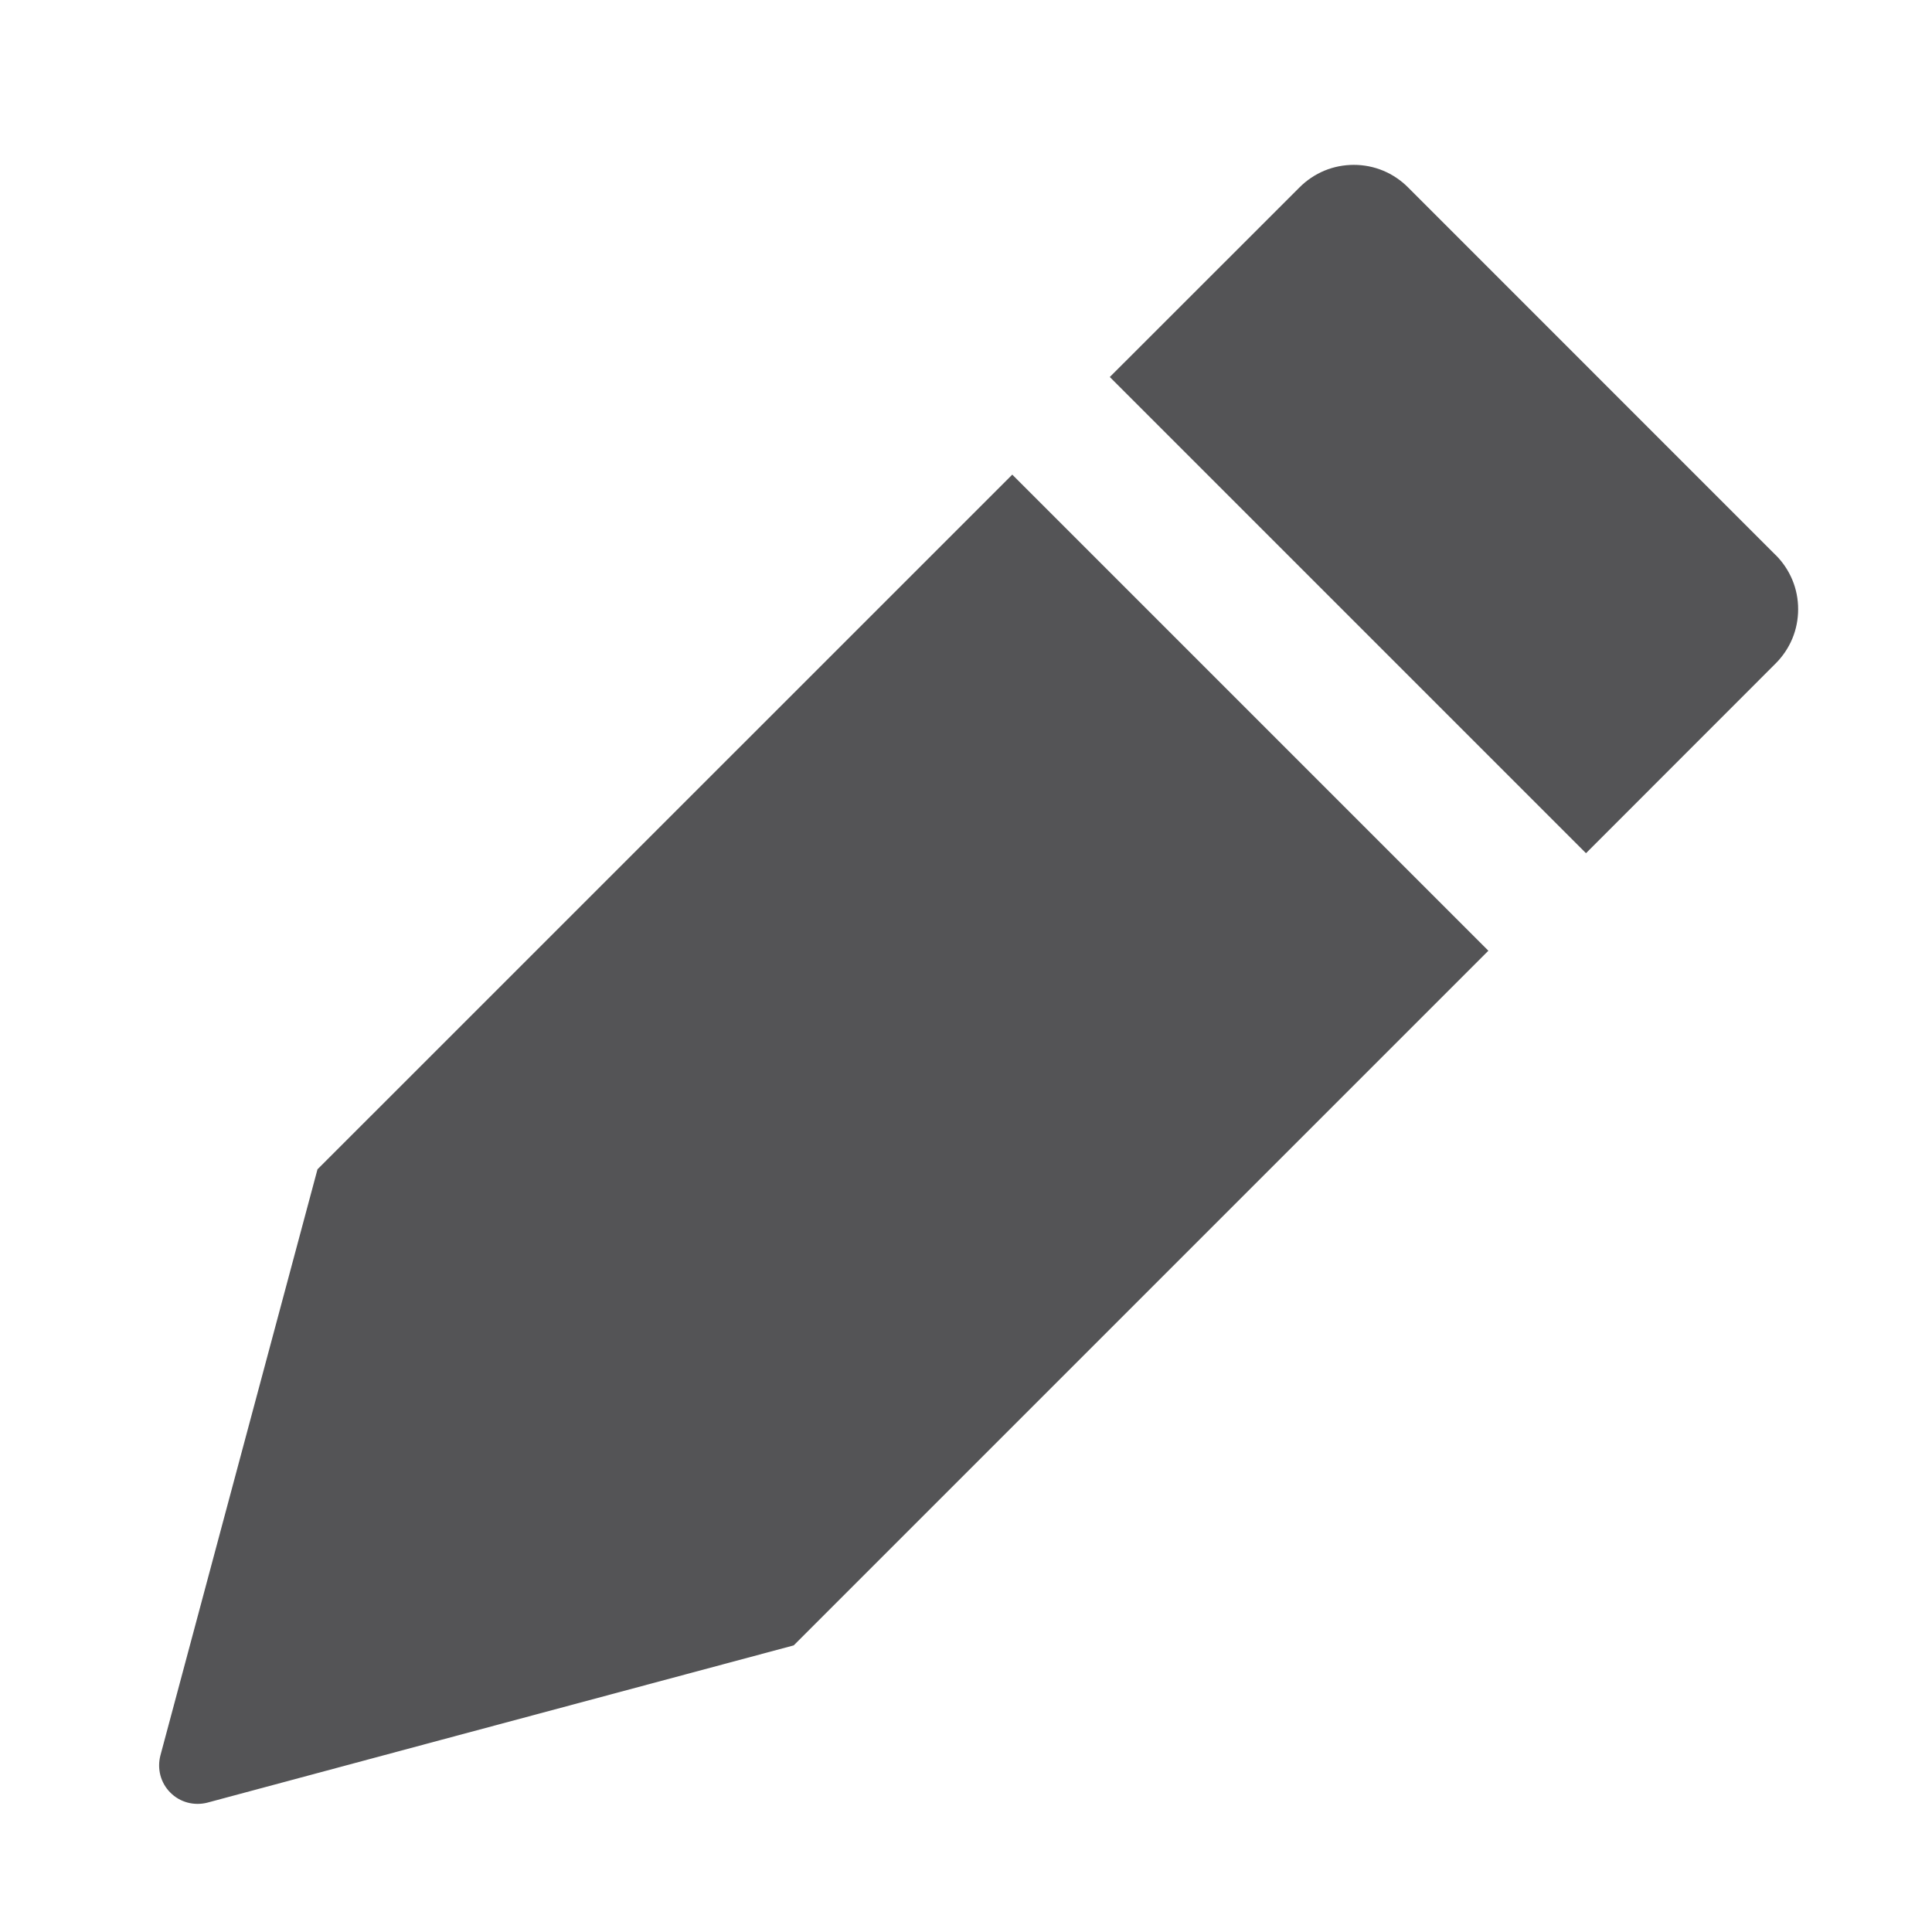 <svg width="21" height="21" viewBox="0 0 21 21" fill="none" xmlns="http://www.w3.org/2000/svg">
<path fill-rule="evenodd" clip-rule="evenodd" d="M11.003 5.159L3.451 12.71L2.421 16.552L1.743 19.083C1.725 19.154 1.725 19.228 1.744 19.299C1.763 19.369 1.8 19.434 1.852 19.485C1.903 19.537 1.968 19.574 2.038 19.593C2.109 19.612 2.184 19.612 2.254 19.594L4.783 18.915L8.626 17.885H8.627L16.178 10.334L11.003 5.159H11.003ZM19.301 6.034L15.304 2.036C15.227 1.959 15.135 1.897 15.034 1.855C14.933 1.813 14.825 1.792 14.715 1.792C14.606 1.792 14.497 1.813 14.396 1.855C14.295 1.897 14.203 1.959 14.126 2.036L12.063 4.098L17.239 9.274L19.301 7.211C19.378 7.134 19.44 7.042 19.482 6.941C19.524 6.84 19.545 6.731 19.545 6.622C19.545 6.512 19.524 6.404 19.482 6.303C19.44 6.202 19.378 6.11 19.301 6.033" fill="#545456"/>
</svg>
